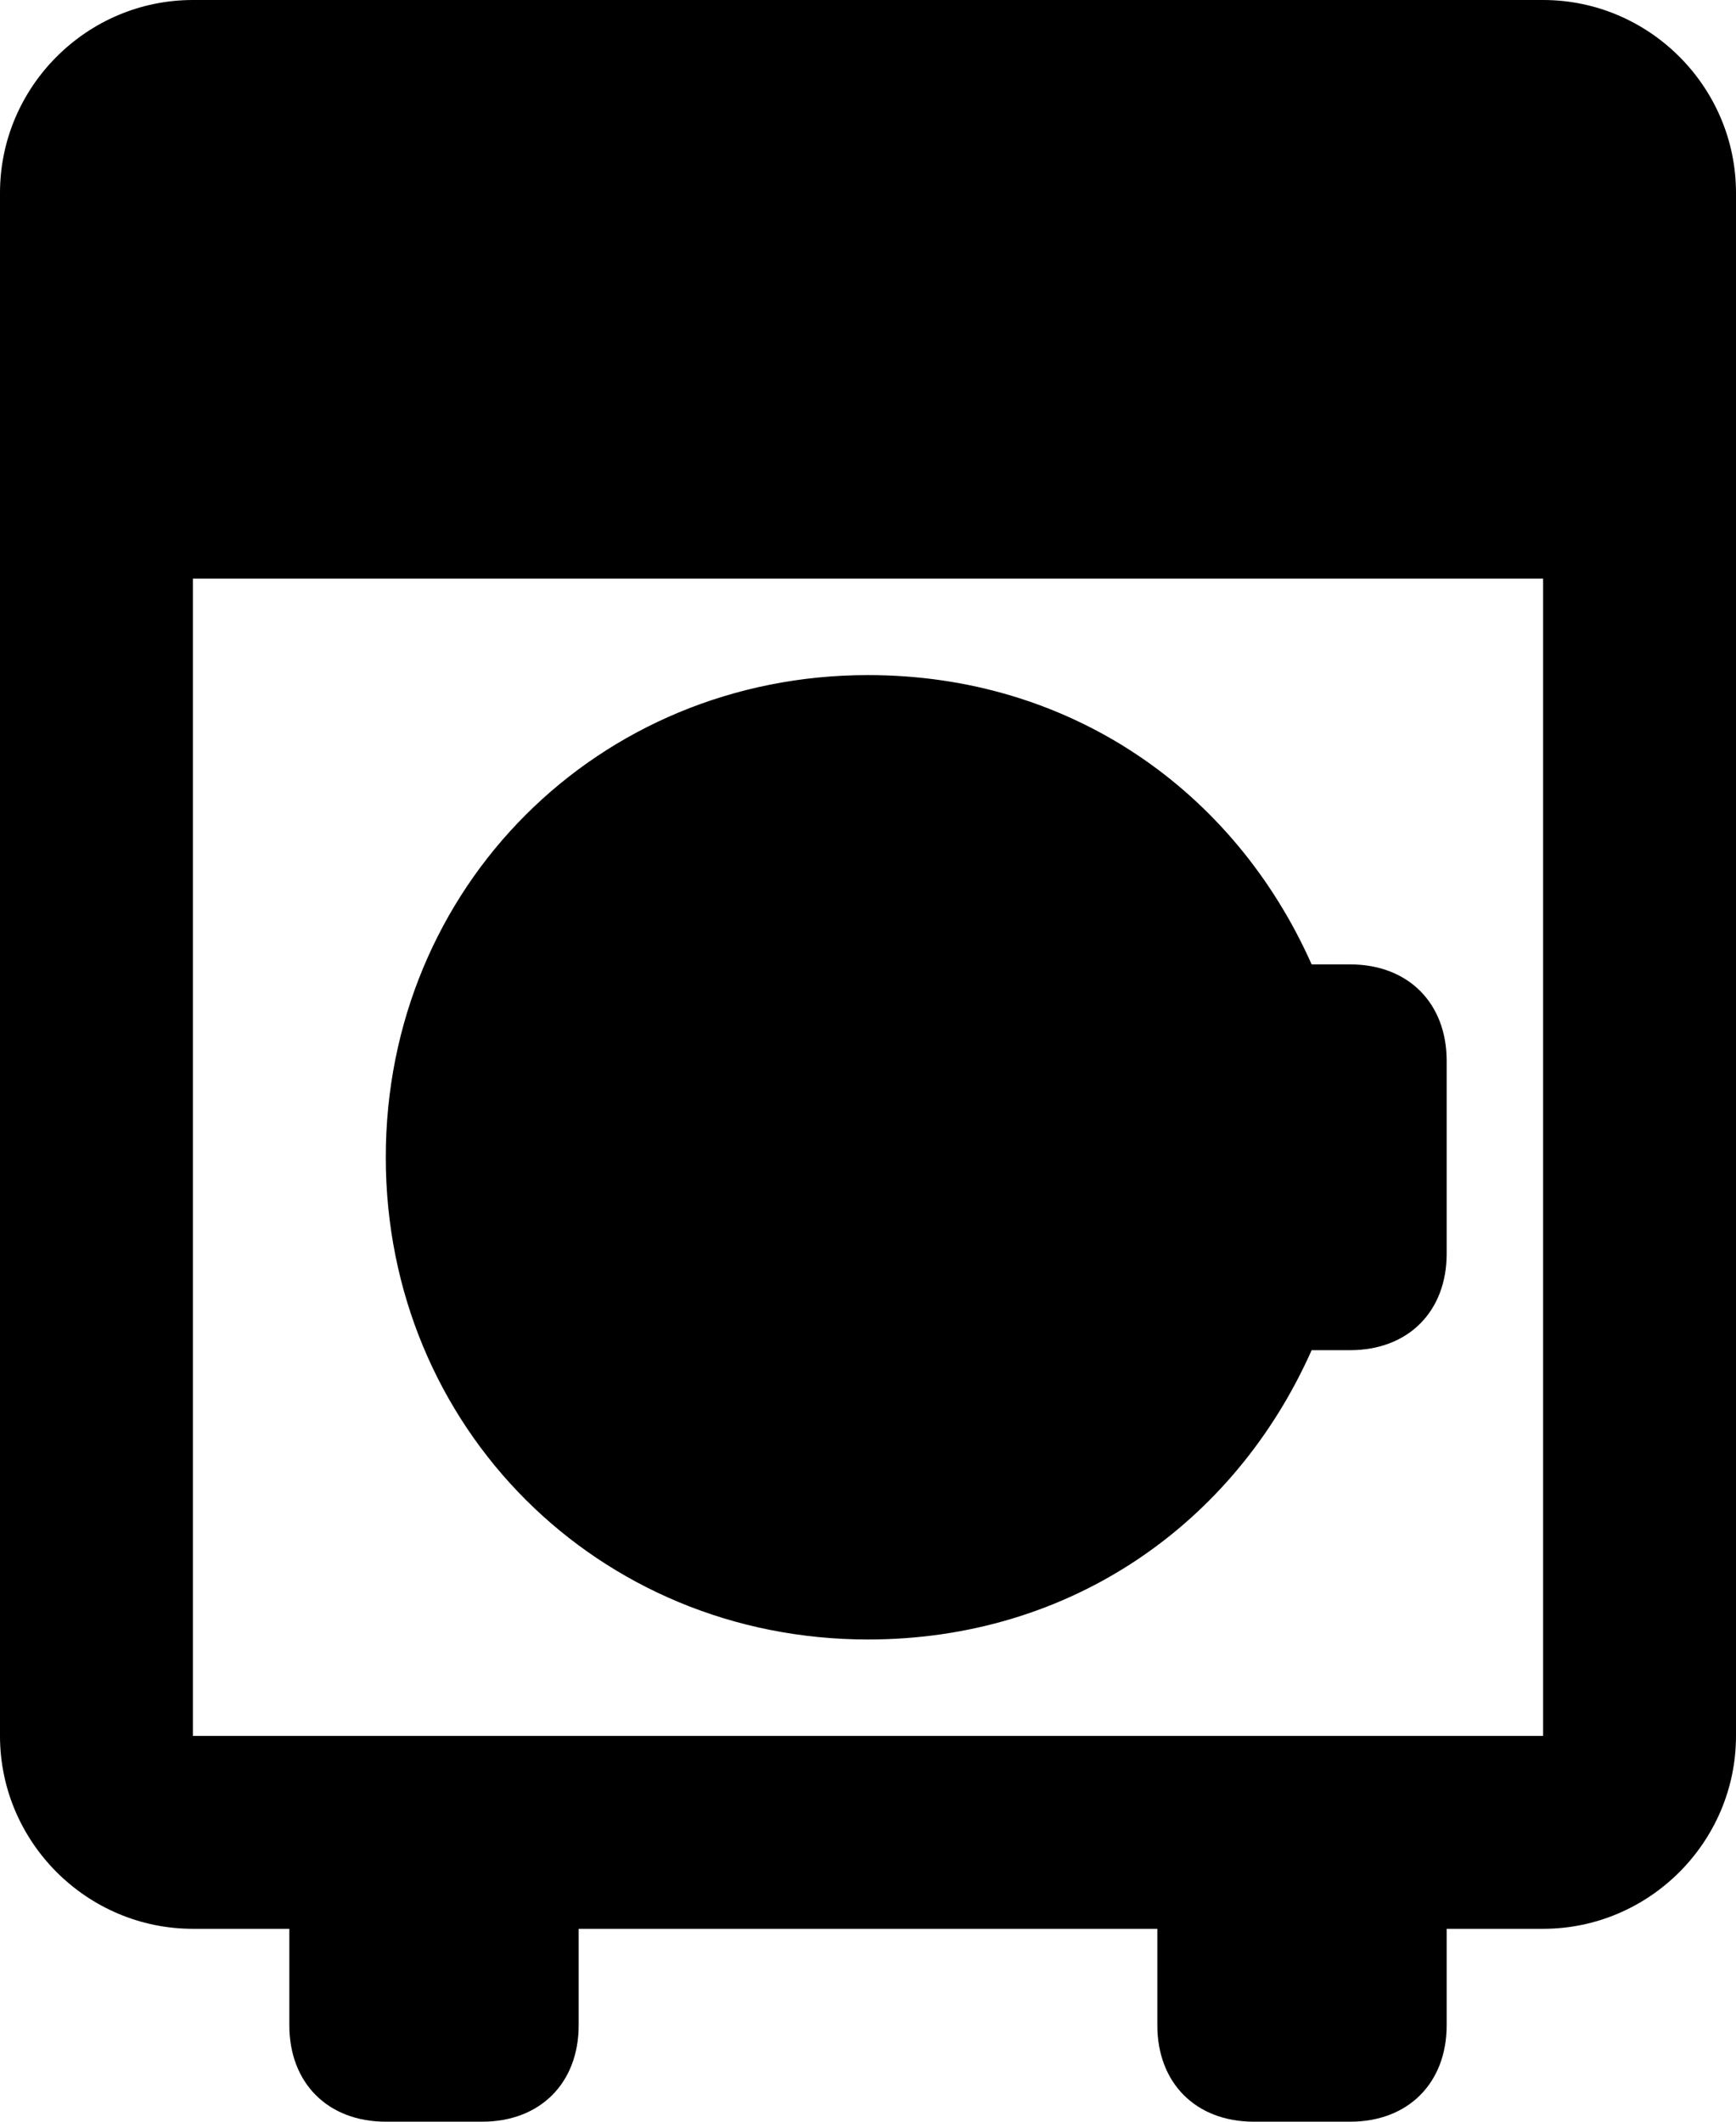 <?xml version="1.0" encoding="utf-8"?>
<!-- Generator: Adobe Illustrator 18.0.0, SVG Export Plug-In . SVG Version: 6.00 Build 0)  -->
<!DOCTYPE svg PUBLIC "-//W3C//DTD SVG 1.1//EN" "http://www.w3.org/Graphics/SVG/1.1/DTD/svg11.dtd">
<svg version="1.1" id="Слой_1" xmlns="http://www.w3.org/2000/svg" xmlns:xlink="http://www.w3.org/1999/xlink" x="0px" y="0px"
	 viewBox="0 0 18 22" enable-background="new 0 0 18 22" xml:space="preserve">
<ellipse fill-rule="evenodd" clip-rule="evenodd" fill="currentColor" cx="9.1" cy="12" rx="3.4" ry="3.5"/>
<rect x="1.6" y="1.6" fill-rule="evenodd" clip-rule="evenodd" fill="currentColor" width="14.7" height="3.7"/>
<path fill-rule="evenodd" clip-rule="evenodd" d="M13.6,14c-0.8,1.8-2.5,3-4.6,3c-2.8,0-5-2.2-5-5c0-2.8,2.2-5,5-5
	c2.1,0,3.8,1.2,4.6,3H14c0.6,0,1,0.4,1,1v2c0,0.6-0.4,1-1,1H13.6L13.6,14z M0,2c0-1.1,0.9-2,2-2h14c1.1,0,2,0.9,2,2v16
	c0,1.1-0.9,2-2,2H2c-1.1,0-2-0.9-2-2V2L0,2z M2,2h14v16H2V2L2,2z M2,5h14v1H2V5L2,5z M3,20h3v1c0,0.6-0.4,1-1,1H4c-0.6,0-1-0.4-1-1
	V20L3,20z M12,20h3v1c0,0.6-0.4,1-1,1h-1c-0.6,0-1-0.4-1-1V20L12,20z M9,15c1.7,0,3-1.3,3-3s-1.3-3-3-3c-1.7,0-3,1.3-3,3
	S7.3,15,9,15L9,15z M3,3.5C3,3.2,3.2,3,3.5,3h1C4.8,3,5,3.2,5,3.5C5,3.8,4.8,4,4.5,4h-1C3.2,4,3,3.8,3,3.5L3,3.5z M6,3.5
	C6,3.2,6.2,3,6.5,3C6.8,3,7,3.2,7,3.5C7,3.8,6.8,4,6.5,4C6.2,4,6,3.8,6,3.5L6,3.5z"/>
</svg>
